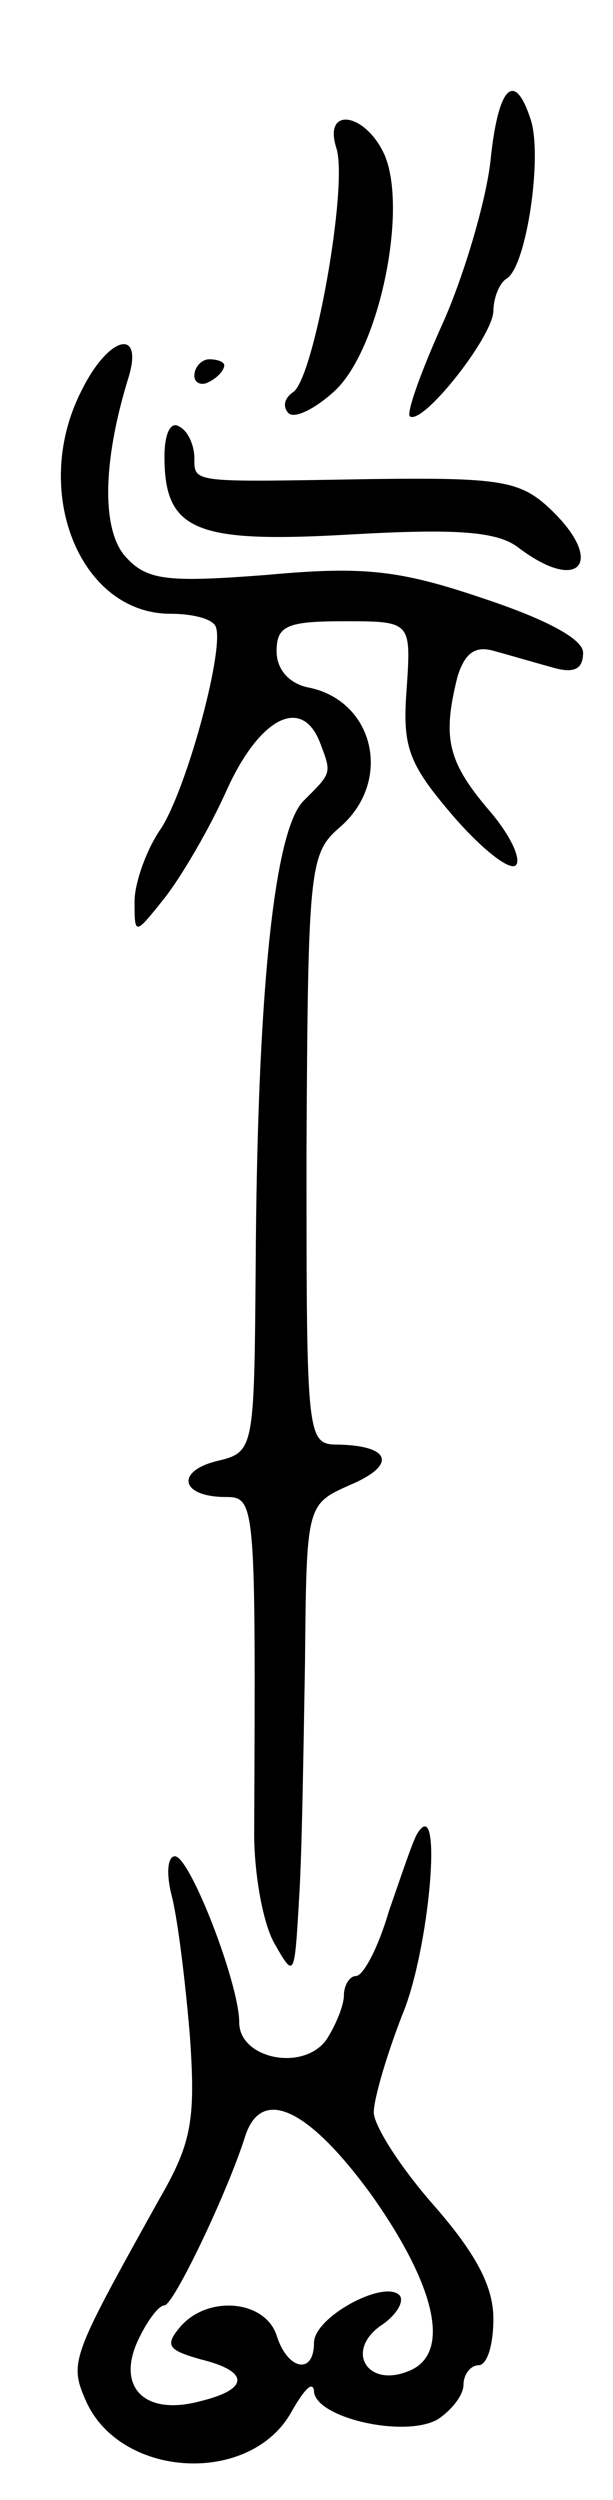 <svg version="1.0" xmlns="http://www.w3.org/2000/svg"
 width="41pt" height="167pt" viewBox="0 0 41 167"
 preserveAspectRatio="xMidYMid meet">
<g transform="translate(0,167) scale(0.1,-0.1)"
fill="#000000" stroke="none">
<path d="M328 1562 c-3 -26 -17 -74 -31 -106 -15 -33 -25 -61 -23 -64 8 -7 55
52 56 70 0 9 4 19 9 22 13 8 24 81 16 106 -11 34 -22 22 -27 -28z"/>
<path d="M225 1571 c8 -25 -15 -154 -29 -163 -6 -4 -7 -10 -3 -14 4 -4 18 3
31 15 30 28 49 122 33 158 -13 28 -41 32 -32 4z"/>
<path d="M55 1410 c-35 -67 -2 -150 59 -150 14 0 27 -3 30 -8 7 -12 -18 -106
-36 -135 -10 -14 -18 -37 -18 -49 0 -23 0 -23 20 2 11 14 30 46 42 73 22 48
50 62 62 31 8 -21 8 -20 -11 -39 -20 -20 -31 -131 -32 -312 -1 -122 -1 -123
-26 -129 -28 -7 -24 -24 6 -24 20 0 20 -4 19 -225 0 -27 6 -61 14 -74 13 -23
13 -21 16 30 2 30 3 101 4 159 1 105 1 105 30 118 31 13 28 26 -7 27 -22 0
-22 1 -22 197 1 191 2 198 23 216 35 31 22 85 -23 93 -12 3 -20 12 -20 24 0
17 7 20 45 20 45 0 45 0 42 -45 -3 -39 1 -50 31 -85 19 -22 38 -37 42 -33 4 4
-4 21 -19 38 -27 32 -30 48 -20 88 5 16 12 21 25 17 11 -3 28 -8 39 -11 14 -4
20 -1 20 10 0 9 -24 22 -66 36 -56 19 -80 22 -145 16 -65 -5 -80 -4 -94 11
-17 17 -17 63 1 121 10 33 -13 28 -31 -8z"/>
<path d="M130 1419 c0 -5 5 -7 10 -4 6 3 10 8 10 11 0 2 -4 4 -10 4 -5 0 -10
-5 -10 -11z"/>
<path d="M110 1365 c0 -50 21 -58 125 -52 71 4 98 2 112 -9 41 -31 58 -9 21
26 -20 19 -34 21 -118 20 -122 -2 -120 -3 -120 14 0 8 -4 18 -10 21 -6 4 -10
-5 -10 -20z"/>
<path d="M279 445 c-3 -5 -11 -29 -19 -52 -7 -24 -17 -43 -22 -43 -4 0 -8 -6
-8 -13 0 -7 -6 -21 -12 -30 -16 -21 -58 -12 -58 12 0 26 -33 111 -43 111 -5 0
-6 -12 -2 -27 4 -16 9 -57 12 -93 4 -57 1 -72 -21 -110 -59 -106 -60 -108 -48
-135 24 -51 110 -55 137 -6 8 14 14 21 15 14 0 -18 61 -32 83 -19 9 6 17 16
17 23 0 7 5 13 10 13 6 0 10 14 10 31 0 22 -12 44 -40 76 -22 25 -40 53 -40
62 0 9 9 40 21 70 17 46 25 144 8 116z m-30 -242 c43 -61 53 -106 24 -117 -27
-11 -42 13 -19 30 11 7 17 17 13 21 -11 10 -57 -15 -57 -32 0 -22 -18 -18 -25
5 -8 24 -47 27 -65 5 -10 -12 -7 -15 14 -21 33 -8 33 -20 0 -28 -37 -10 -56 9
-42 40 6 13 14 24 18 24 6 0 42 75 54 113 11 34 43 18 85 -40z"/>
</g>
</svg>

